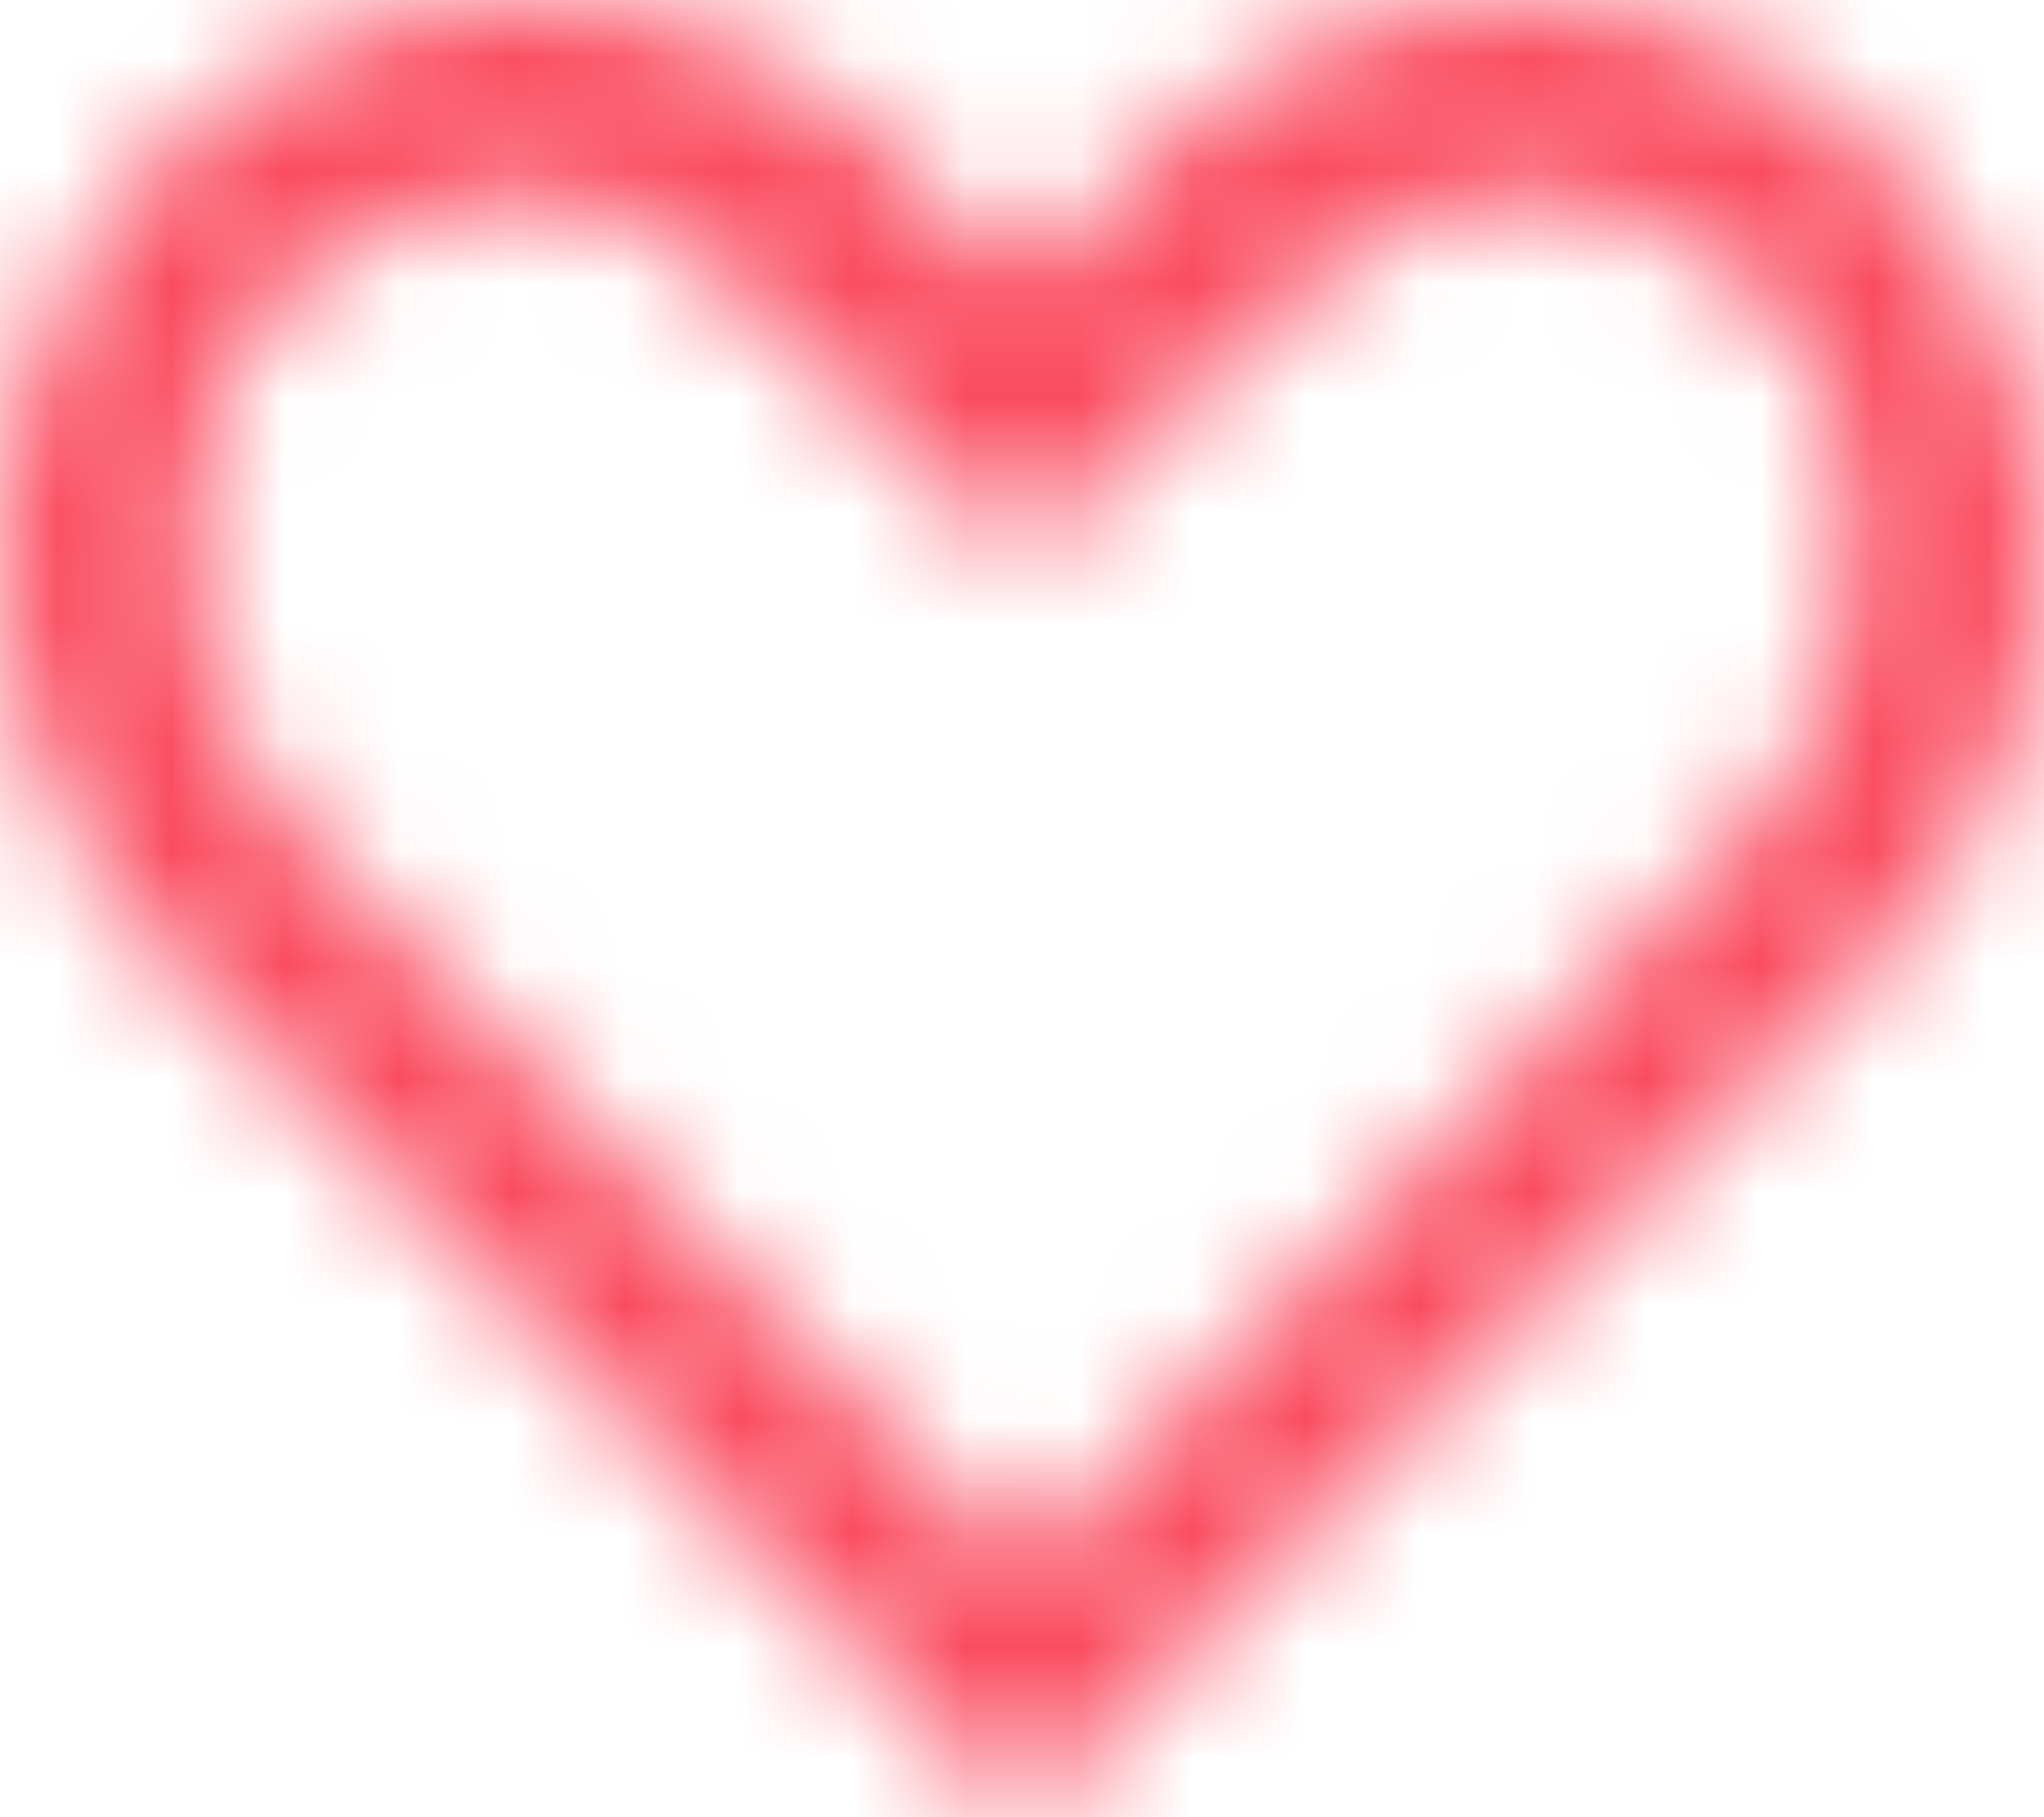<svg width="18" height="16" viewBox="0 0 18 16" fill="none" xmlns="http://www.w3.org/2000/svg">
<mask id="path-1-inside-1" fill="white">
<path d="M16.527 1.317C16.091 0.885 15.597 0.558 15.044 0.335C14.492 0.112 13.93 0 13.357 0C12.784 0 12.222 0.112 11.669 0.335C11.117 0.558 10.623 0.885 10.186 1.317L9 2.499L7.814 1.317C7.377 0.885 6.883 0.558 6.331 0.335C5.778 0.112 5.216 0 4.643 0C4.07 0 3.508 0.112 2.956 0.335C2.403 0.558 1.909 0.885 1.473 1.317C0.982 1.808 0.614 2.362 0.368 2.979C0.123 3.596 0 4.229 0 4.876C0 5.523 0.123 6.159 0.368 6.784C0.614 7.409 0.982 7.967 1.473 8.457L9 16L16.527 8.457C17.018 7.967 17.386 7.409 17.632 6.784C17.877 6.159 18 5.523 18 4.876C18 4.229 17.877 3.596 17.632 2.979C17.386 2.362 17.018 1.808 16.527 1.317ZM15.423 7.275L9 13.813L2.577 7.275C2.264 6.947 2.039 6.579 1.902 6.17C1.766 5.761 1.698 5.333 1.698 4.887C1.698 4.441 1.749 4.028 1.851 3.649C1.953 3.269 2.161 2.923 2.475 2.611C2.761 2.313 3.092 2.09 3.467 1.941C3.842 1.793 4.234 1.718 4.643 1.718C5.052 1.718 5.444 1.834 5.819 2.064C6.194 2.295 6.518 2.551 6.791 2.834L9 4.909L11.189 2.834C11.475 2.551 11.806 2.295 12.181 2.064C12.556 1.834 12.948 1.718 13.357 1.718C13.766 1.718 14.158 1.793 14.533 1.941C14.908 2.09 15.239 2.313 15.525 2.611C15.839 2.923 16.047 3.269 16.149 3.649C16.251 4.028 16.302 4.441 16.302 4.887C16.302 5.333 16.234 5.761 16.098 6.17C15.961 6.579 15.736 6.947 15.423 7.275Z"/>
</mask>
<path d="M16.527 1.317C16.091 0.885 15.597 0.558 15.044 0.335C14.492 0.112 13.93 0 13.357 0C12.784 0 12.222 0.112 11.669 0.335C11.117 0.558 10.623 0.885 10.186 1.317L9 2.499L7.814 1.317C7.377 0.885 6.883 0.558 6.331 0.335C5.778 0.112 5.216 0 4.643 0C4.07 0 3.508 0.112 2.956 0.335C2.403 0.558 1.909 0.885 1.473 1.317C0.982 1.808 0.614 2.362 0.368 2.979C0.123 3.596 0 4.229 0 4.876C0 5.523 0.123 6.159 0.368 6.784C0.614 7.409 0.982 7.967 1.473 8.457L9 16L16.527 8.457C17.018 7.967 17.386 7.409 17.632 6.784C17.877 6.159 18 5.523 18 4.876C18 4.229 17.877 3.596 17.632 2.979C17.386 2.362 17.018 1.808 16.527 1.317ZM15.423 7.275L9 13.813L2.577 7.275C2.264 6.947 2.039 6.579 1.902 6.17C1.766 5.761 1.698 5.333 1.698 4.887C1.698 4.441 1.749 4.028 1.851 3.649C1.953 3.269 2.161 2.923 2.475 2.611C2.761 2.313 3.092 2.09 3.467 1.941C3.842 1.793 4.234 1.718 4.643 1.718C5.052 1.718 5.444 1.834 5.819 2.064C6.194 2.295 6.518 2.551 6.791 2.834L9 4.909L11.189 2.834C11.475 2.551 11.806 2.295 12.181 2.064C12.556 1.834 12.948 1.718 13.357 1.718C13.766 1.718 14.158 1.793 14.533 1.941C14.908 2.09 15.239 2.313 15.525 2.611C15.839 2.923 16.047 3.269 16.149 3.649C16.251 4.028 16.302 4.441 16.302 4.887C16.302 5.333 16.234 5.761 16.098 6.17C15.961 6.579 15.736 6.947 15.423 7.275Z" stroke="#FA4B5F" stroke-width="3" mask="url(#path-1-inside-1)"/>
</svg>
